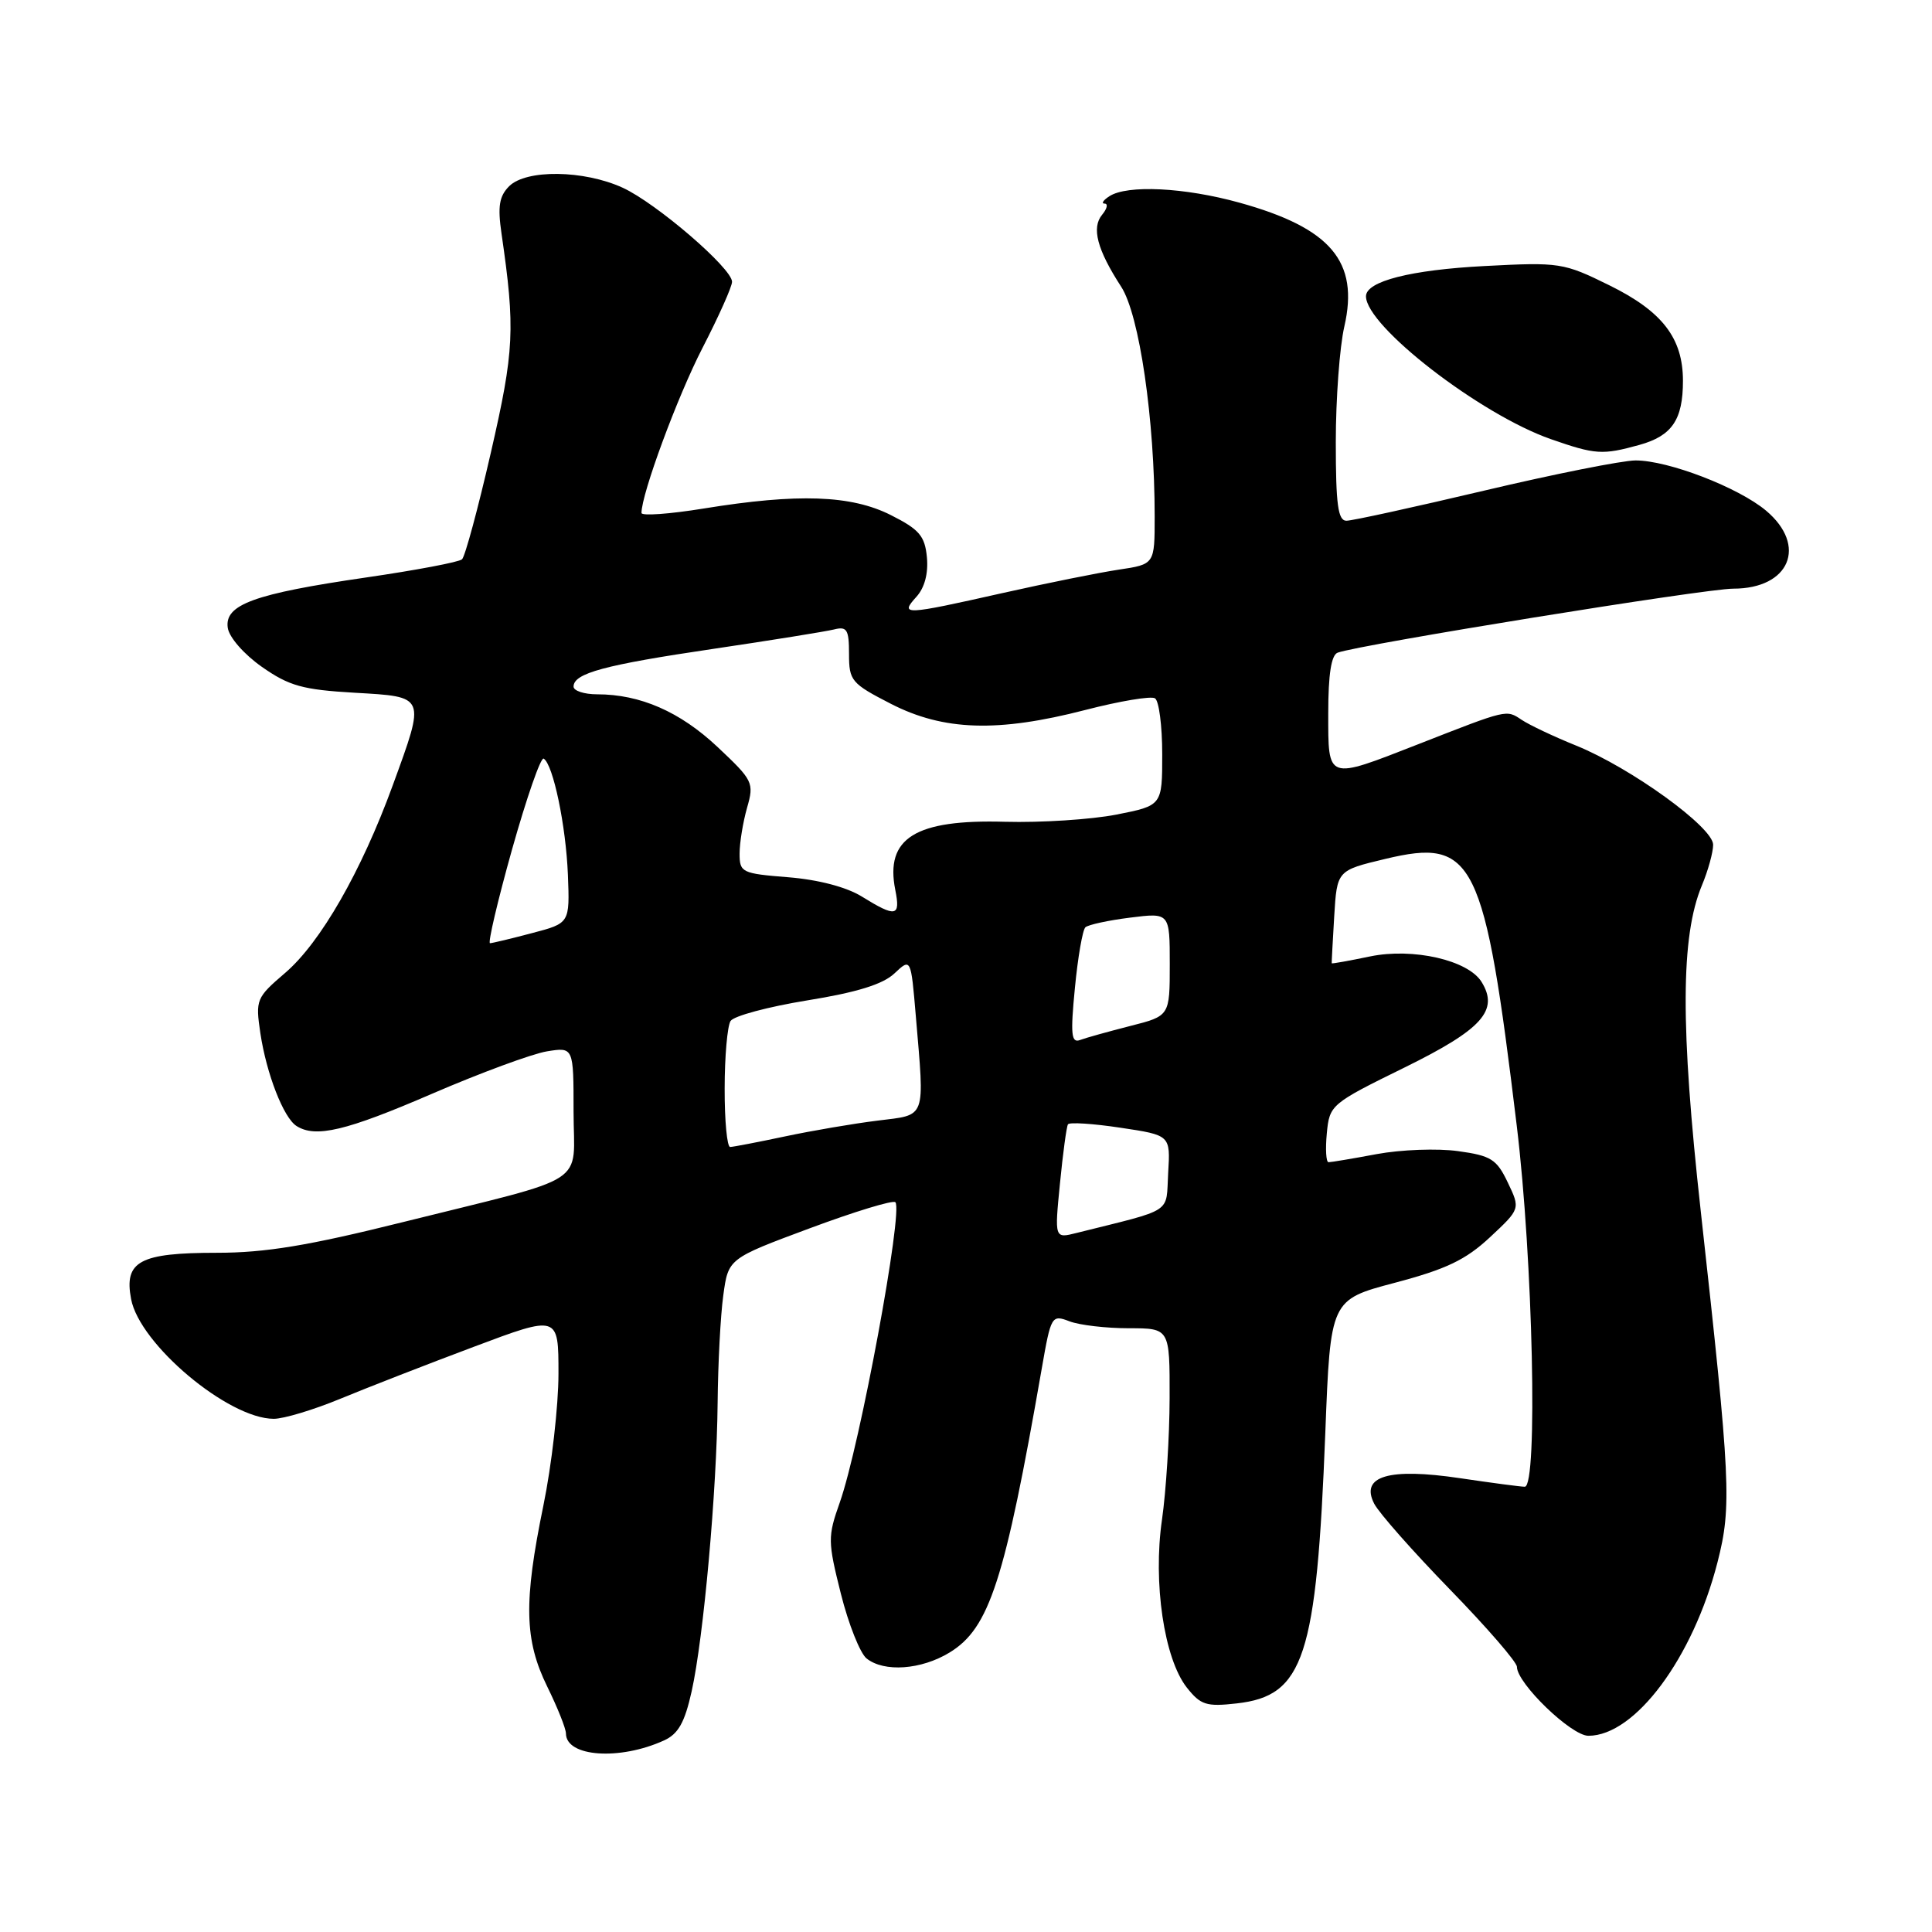 <?xml version="1.0" encoding="UTF-8" standalone="no"?>
<!DOCTYPE svg PUBLIC "-//W3C//DTD SVG 1.1//EN" "http://www.w3.org/Graphics/SVG/1.1/DTD/svg11.dtd" >
<svg xmlns="http://www.w3.org/2000/svg" xmlns:xlink="http://www.w3.org/1999/xlink" version="1.1" viewBox="0 0 256 256">
 <g >
 <path fill="currentColor"
d=" M 87.98 230.62 C 89.88 229.76 90.73 228.24 91.65 224.10 C 93.23 217.00 94.98 197.52 95.09 185.83 C 95.14 180.70 95.47 174.31 95.84 171.64 C 96.50 166.77 96.50 166.77 107.28 162.76 C 113.22 160.55 118.32 158.99 118.64 159.30 C 119.71 160.38 113.93 191.60 111.27 199.10 C 109.67 203.62 109.68 204.24 111.42 211.18 C 112.43 215.21 113.97 219.06 114.82 219.75 C 117.14 221.61 122.06 221.26 125.82 218.97 C 131.10 215.75 133.13 209.50 138.04 181.33 C 139.26 174.33 139.35 174.18 141.71 175.08 C 143.04 175.59 146.58 176.00 149.57 176.00 C 155.00 176.00 155.00 176.00 154.98 185.25 C 154.97 190.34 154.51 197.59 153.97 201.36 C 152.76 209.72 154.25 219.78 157.26 223.61 C 159.09 225.92 159.84 226.17 163.88 225.71 C 172.79 224.71 174.45 219.61 175.61 189.86 C 176.29 172.23 176.29 172.23 184.84 169.97 C 191.64 168.17 194.21 166.94 197.42 163.95 C 201.46 160.18 201.46 160.18 199.79 156.69 C 198.32 153.60 197.57 153.13 193.20 152.53 C 190.49 152.15 185.65 152.33 182.45 152.92 C 179.25 153.52 176.37 154.00 176.04 154.00 C 175.71 154.00 175.61 152.27 175.81 150.17 C 176.17 146.39 176.34 146.25 186.13 141.44 C 196.41 136.38 198.65 133.88 196.31 130.10 C 194.52 127.22 187.23 125.56 181.55 126.73 C 178.77 127.31 176.48 127.72 176.46 127.64 C 176.44 127.56 176.59 124.77 176.79 121.42 C 177.16 115.34 177.16 115.34 183.56 113.81 C 195.35 110.99 196.69 113.71 200.98 149.18 C 203.12 166.81 203.79 197.00 202.04 197.00 C 201.51 197.00 197.66 196.49 193.48 195.87 C 184.02 194.46 180.20 195.59 182.09 199.25 C 182.73 200.49 187.25 205.60 192.13 210.62 C 197.01 215.63 201.00 220.24 201.00 220.86 C 201.00 223.05 208.20 230.00 210.47 230.00 C 216.66 230.00 224.33 219.69 227.58 207.00 C 229.48 199.58 229.32 196.24 225.36 160.50 C 222.65 136.01 222.69 124.08 225.51 117.32 C 226.33 115.36 227.00 112.93 227.00 111.93 C 227.00 109.62 216.12 101.75 208.86 98.80 C 205.91 97.61 202.66 96.07 201.64 95.39 C 199.56 94.01 199.86 93.94 187.88 98.63 C 175.73 103.38 176.00 103.47 176.00 94.47 C 176.00 89.35 176.40 86.79 177.25 86.48 C 180.29 85.39 225.92 78.00 229.68 78.00 C 237.14 78.00 239.53 72.31 234.02 67.67 C 230.34 64.58 221.04 61.00 216.71 61.01 C 214.95 61.02 205.92 62.82 196.66 65.01 C 187.39 67.20 179.18 69.00 178.41 69.00 C 177.29 69.00 177.00 66.87 177.00 58.58 C 177.00 52.84 177.51 45.96 178.13 43.27 C 180.11 34.66 176.35 30.21 164.22 26.85 C 156.96 24.84 149.38 24.46 147.00 26.00 C 146.18 26.53 145.89 26.98 146.37 26.98 C 146.85 26.99 146.70 27.65 146.04 28.45 C 144.61 30.17 145.37 33.07 148.56 37.99 C 150.98 41.72 153.00 55.58 153.00 68.43 C 153.00 74.77 153.00 74.77 148.25 75.48 C 145.64 75.87 138.69 77.27 132.81 78.59 C 119.79 81.52 119.19 81.55 121.42 79.09 C 122.52 77.88 123.02 75.98 122.82 73.84 C 122.55 71.01 121.81 70.15 118.04 68.25 C 112.78 65.60 105.74 65.35 93.25 67.38 C 88.71 68.12 85.00 68.38 85.00 67.97 C 85.00 65.44 89.77 52.53 93.09 46.09 C 95.24 41.92 97.00 37.98 97.00 37.34 C 97.00 35.55 86.97 26.92 82.50 24.87 C 77.36 22.52 69.72 22.42 67.46 24.68 C 66.15 26.00 65.93 27.35 66.45 30.93 C 68.29 43.60 68.15 46.43 65.04 59.98 C 63.34 67.39 61.62 73.75 61.22 74.11 C 60.83 74.48 55.10 75.56 48.50 76.52 C 33.66 78.68 29.73 80.11 30.18 83.19 C 30.36 84.45 32.33 86.70 34.71 88.37 C 38.31 90.89 40.10 91.39 46.96 91.79 C 56.50 92.34 56.40 92.11 52.03 104.09 C 47.87 115.48 42.47 124.90 37.79 128.91 C 33.95 132.20 33.84 132.46 34.50 136.91 C 35.31 142.29 37.57 148.11 39.29 149.20 C 41.82 150.81 45.86 149.85 57.22 144.94 C 63.66 142.16 70.52 139.63 72.47 139.31 C 76.00 138.74 76.00 138.74 76.00 147.29 C 76.00 157.32 78.58 155.66 53.29 161.96 C 40.84 165.06 35.16 166.00 28.74 166.00 C 18.50 166.00 16.42 167.12 17.37 172.13 C 18.49 178.12 30.26 188.00 36.28 188.00 C 37.59 188.00 41.55 186.81 45.08 185.35 C 48.61 183.89 56.56 180.79 62.75 178.47 C 74.00 174.24 74.00 174.24 74.00 182.01 C 74.00 186.28 73.10 194.15 72.00 199.50 C 69.37 212.29 69.48 217.31 72.52 223.50 C 73.87 226.25 74.99 229.04 74.99 229.70 C 75.01 232.80 82.10 233.30 87.98 230.62 Z  M 217.24 58.95 C 221.55 57.75 223.00 55.62 223.00 50.47 C 223.00 44.80 220.27 41.26 213.24 37.80 C 207.17 34.81 206.67 34.73 196.74 35.25 C 186.92 35.76 181.00 37.27 181.00 39.26 C 181.00 43.22 196.14 54.92 205.50 58.19 C 211.41 60.25 212.33 60.31 217.24 58.95 Z  M 140.45 156.82 C 140.84 152.82 141.32 149.29 141.51 148.98 C 141.70 148.68 144.83 148.88 148.47 149.43 C 155.09 150.42 155.09 150.42 154.79 155.40 C 154.47 160.91 155.70 160.11 142.62 163.38 C 139.73 164.11 139.73 164.11 140.45 156.82 Z  M 96.02 144.25 C 96.02 139.99 96.38 135.96 96.80 135.29 C 97.22 134.62 101.79 133.40 106.95 132.56 C 113.52 131.50 116.98 130.43 118.51 128.99 C 120.70 126.93 120.70 126.93 121.35 134.62 C 122.52 148.48 122.82 147.67 116.27 148.49 C 113.11 148.88 107.60 149.82 104.02 150.58 C 100.43 151.34 97.16 151.97 96.75 151.98 C 96.34 151.99 96.01 148.51 96.02 144.25 Z  M 142.43 130.91 C 142.82 126.84 143.45 123.22 143.82 122.87 C 144.20 122.53 146.86 121.95 149.75 121.59 C 155.00 120.93 155.00 120.93 155.00 127.78 C 155.00 134.62 155.00 134.62 149.75 135.95 C 146.86 136.69 143.87 137.52 143.10 137.81 C 141.95 138.24 141.83 137.04 142.43 130.91 Z  M 67.85 112.55 C 69.78 105.70 71.66 100.29 72.04 100.52 C 73.30 101.30 74.99 109.42 75.25 115.91 C 75.50 122.33 75.50 122.33 70.50 123.64 C 67.75 124.37 65.24 124.97 64.93 124.98 C 64.62 124.99 65.93 119.40 67.85 112.55 Z  M 114.20 118.80 C 112.17 117.54 108.43 116.56 104.45 116.24 C 98.29 115.75 98.00 115.61 98.00 113.11 C 98.00 111.67 98.45 108.93 98.99 107.03 C 99.94 103.71 99.79 103.41 95.07 98.97 C 90.10 94.30 84.83 92.00 79.13 92.00 C 77.41 92.00 76.00 91.54 76.00 90.98 C 76.00 89.21 80.07 88.11 94.50 85.98 C 102.20 84.84 109.40 83.68 110.50 83.41 C 112.23 82.97 112.50 83.41 112.50 86.66 C 112.50 90.20 112.81 90.57 118.05 93.26 C 125.03 96.84 132.22 97.07 143.79 94.08 C 148.35 92.90 152.52 92.20 153.04 92.53 C 153.57 92.85 154.00 96.18 154.00 99.93 C 154.00 106.74 154.00 106.74 147.92 107.94 C 144.58 108.59 137.94 109.02 133.17 108.89 C 121.27 108.55 117.26 111.05 118.63 117.92 C 119.34 121.47 118.73 121.60 114.20 118.80 Z "/>
</g>
</svg>